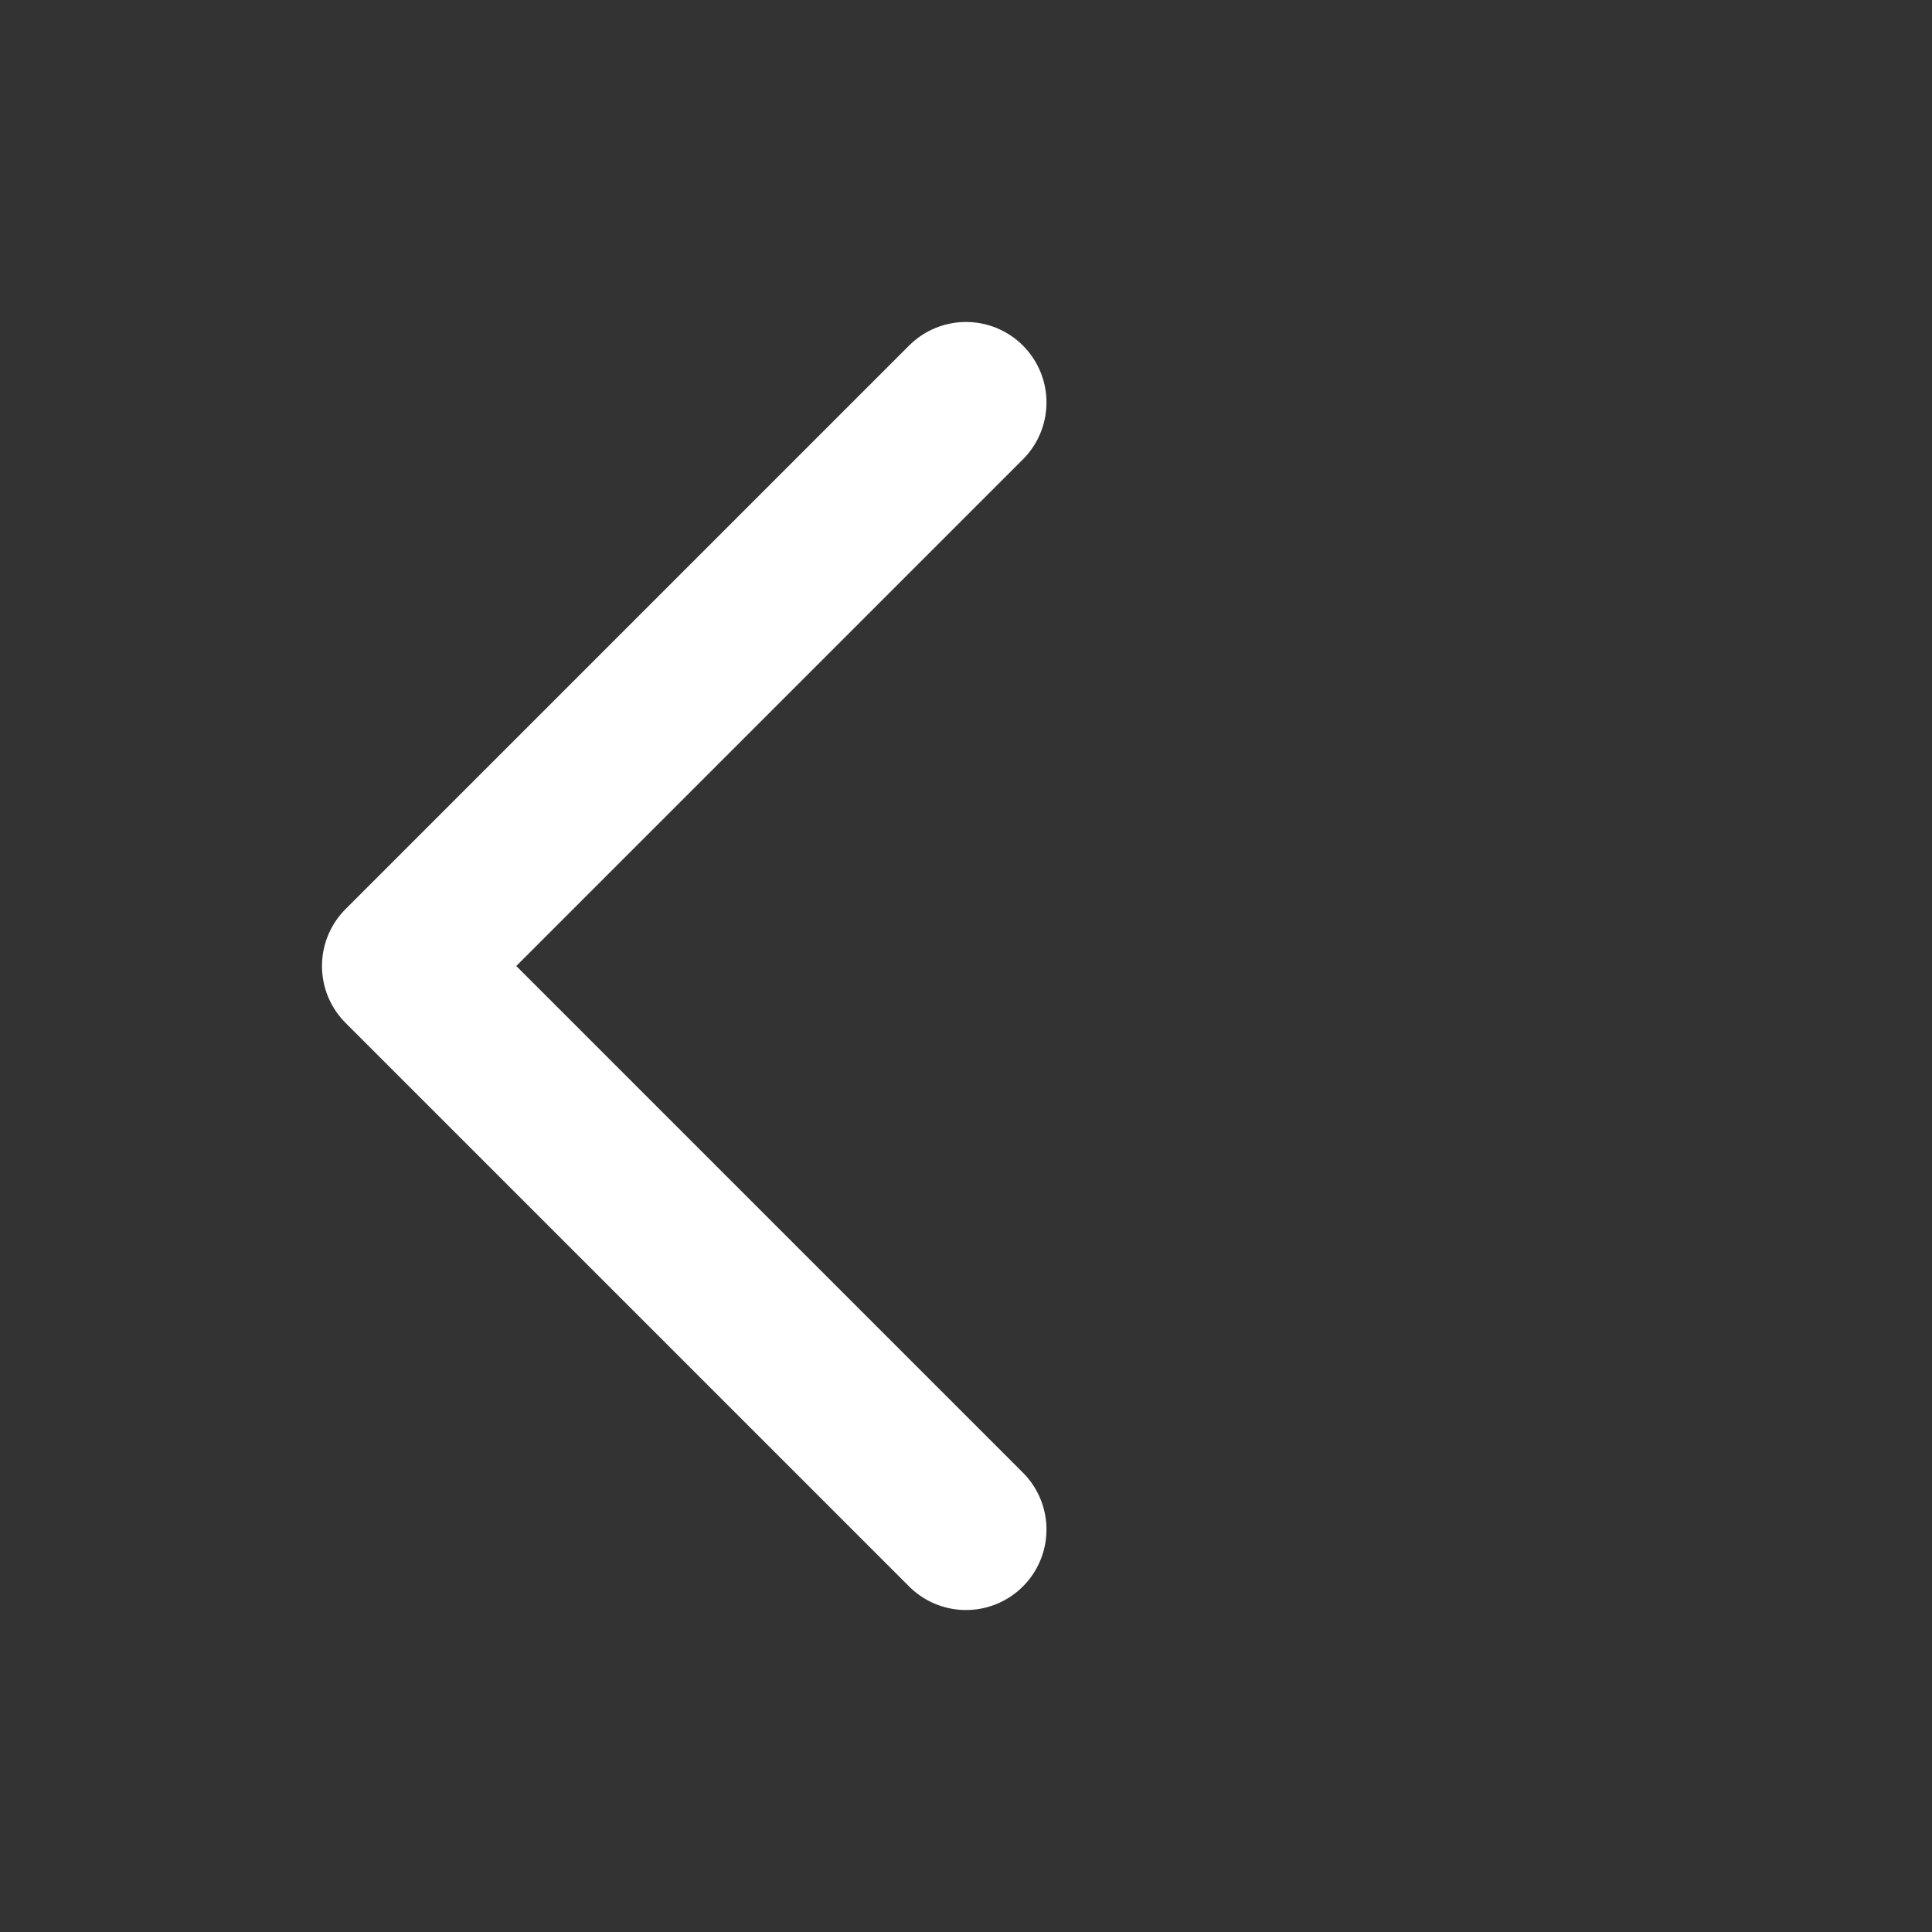 <svg width="16" height="16" viewBox="0 0 16 16" fill="none" xmlns="http://www.w3.org/2000/svg">
<rect x="0" y="0" width="16" height="16" fill="#333333" stroke="none"/>
<path d="M8 12.667L3.333 8L8 3.333" stroke="#ffffff" stroke-width="1.333" stroke-linecap="round" stroke-linejoin="round"></path>
</svg>
